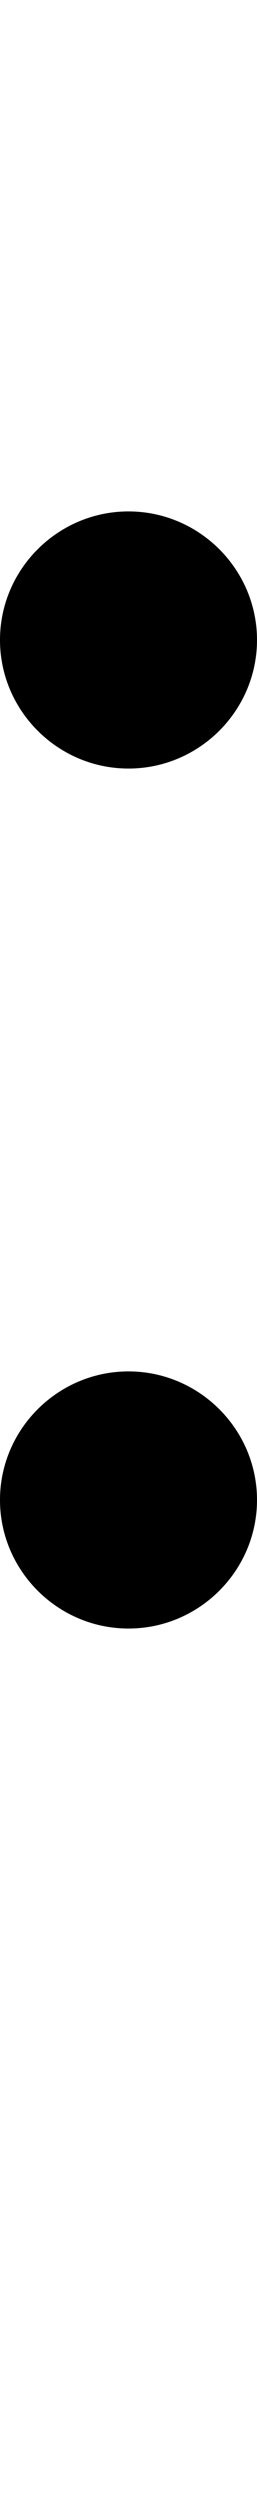 <svg id="svg-uni02F8" xmlns="http://www.w3.org/2000/svg" width="36" height="350"><path d="M244 -536C343 -536 424 -617 424 -716C424 -815 343 -896 244 -896C145 -896 64 -815 64 -716C64 -617 145 -536 244 -536ZM244 -1740C343 -1740 424 -1821 424 -1920C424 -2019 343 -2100 244 -2100C145 -2100 64 -2019 64 -1920C64 -1821 145 -1740 244 -1740Z" transform="translate(-6.4 281.6) scale(0.1)"/></svg>
